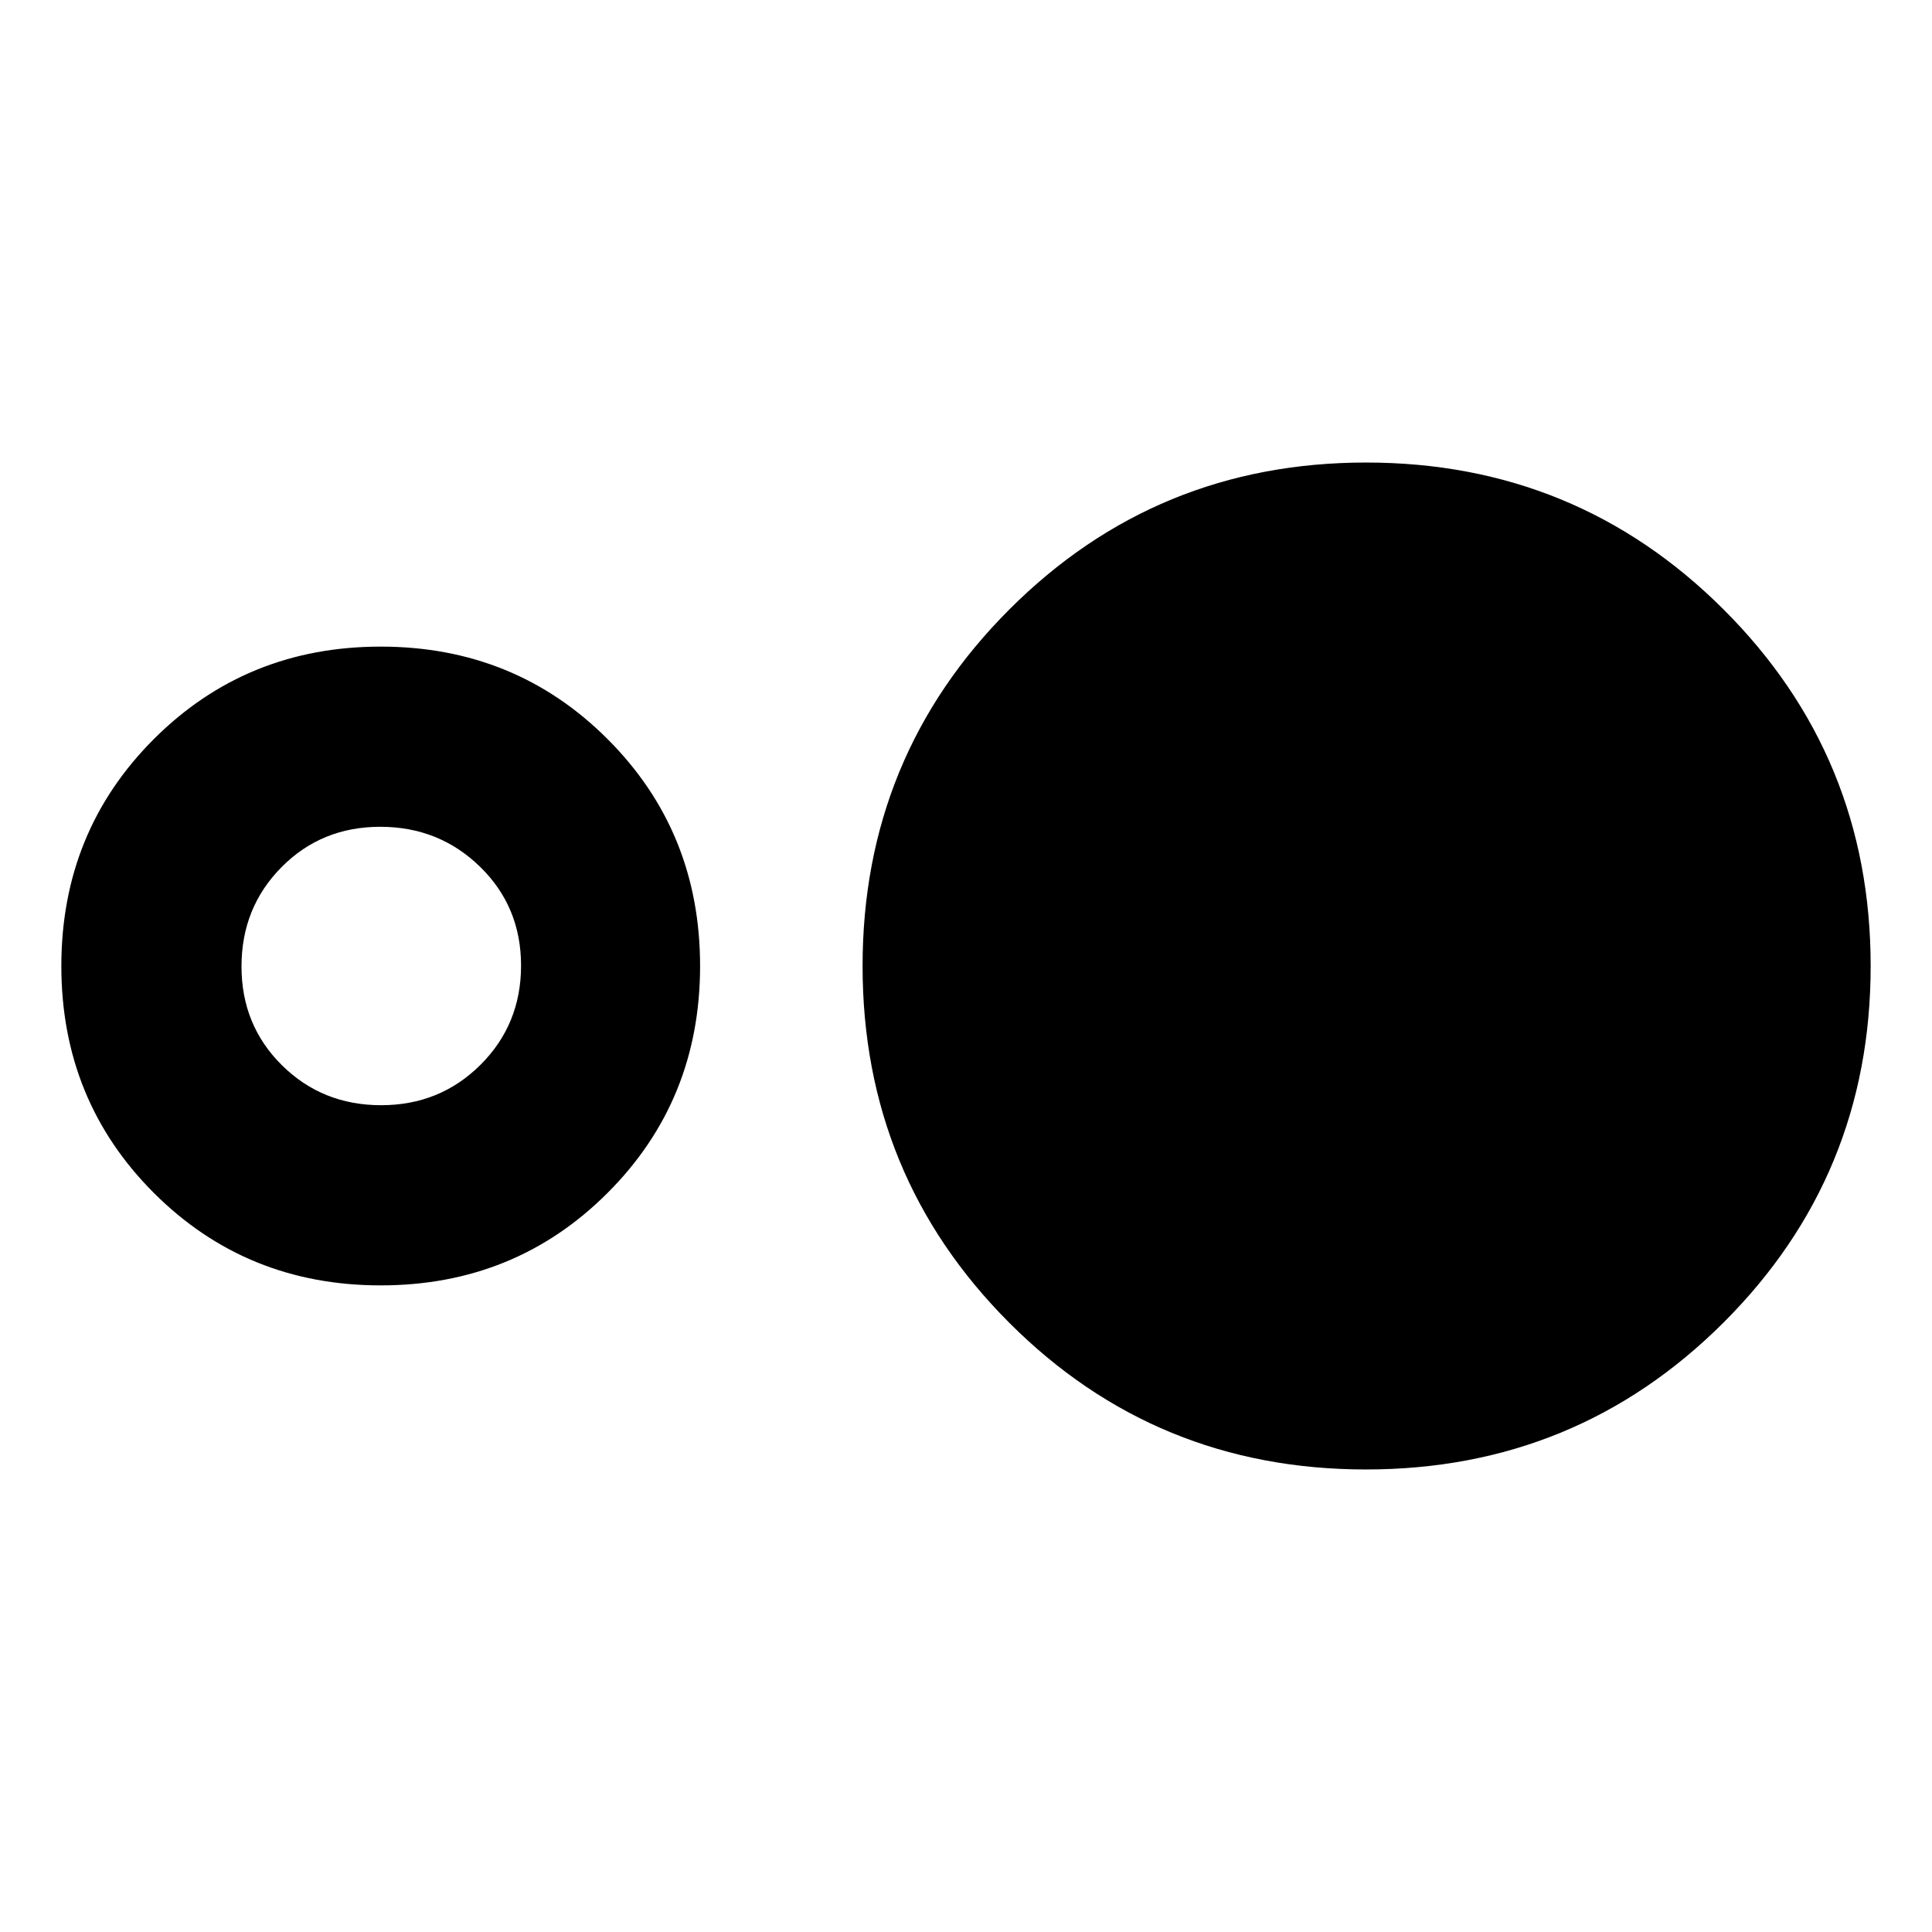 <svg xmlns="http://www.w3.org/2000/svg" height="20" viewBox="0 -960 960 960" width="20"><path d="M189.17-321.3q-66.78 0-112.74-45.96Q30.48-413.22 30.48-480t45.95-112.74q45.96-45.96 112.74-45.96 66.79 0 112.74 45.96 45.96 45.96 45.96 112.74t-45.96 112.74q-45.95 45.96-112.74 45.96Zm.22-89.53q29.22 0 49.37-20.08t20.15-49.3q0-29.22-20.36-49.09-20.37-19.87-49.59-19.87-29.22 0-49.09 20.08Q120-509.01 120-479.79t20.08 49.09q20.08 19.87 49.31 19.87Zm489.36 181q-104.49 0-177.32-72.96-72.82-72.97-72.82-177.21 0-104.24 72.97-177.21 72.96-72.96 177.2-72.96 104.48 0 177.61 72.96 73.13 72.97 73.13 177.21 0 104.24-73.14 177.21-73.14 72.96-177.63 72.96Z"/></svg>